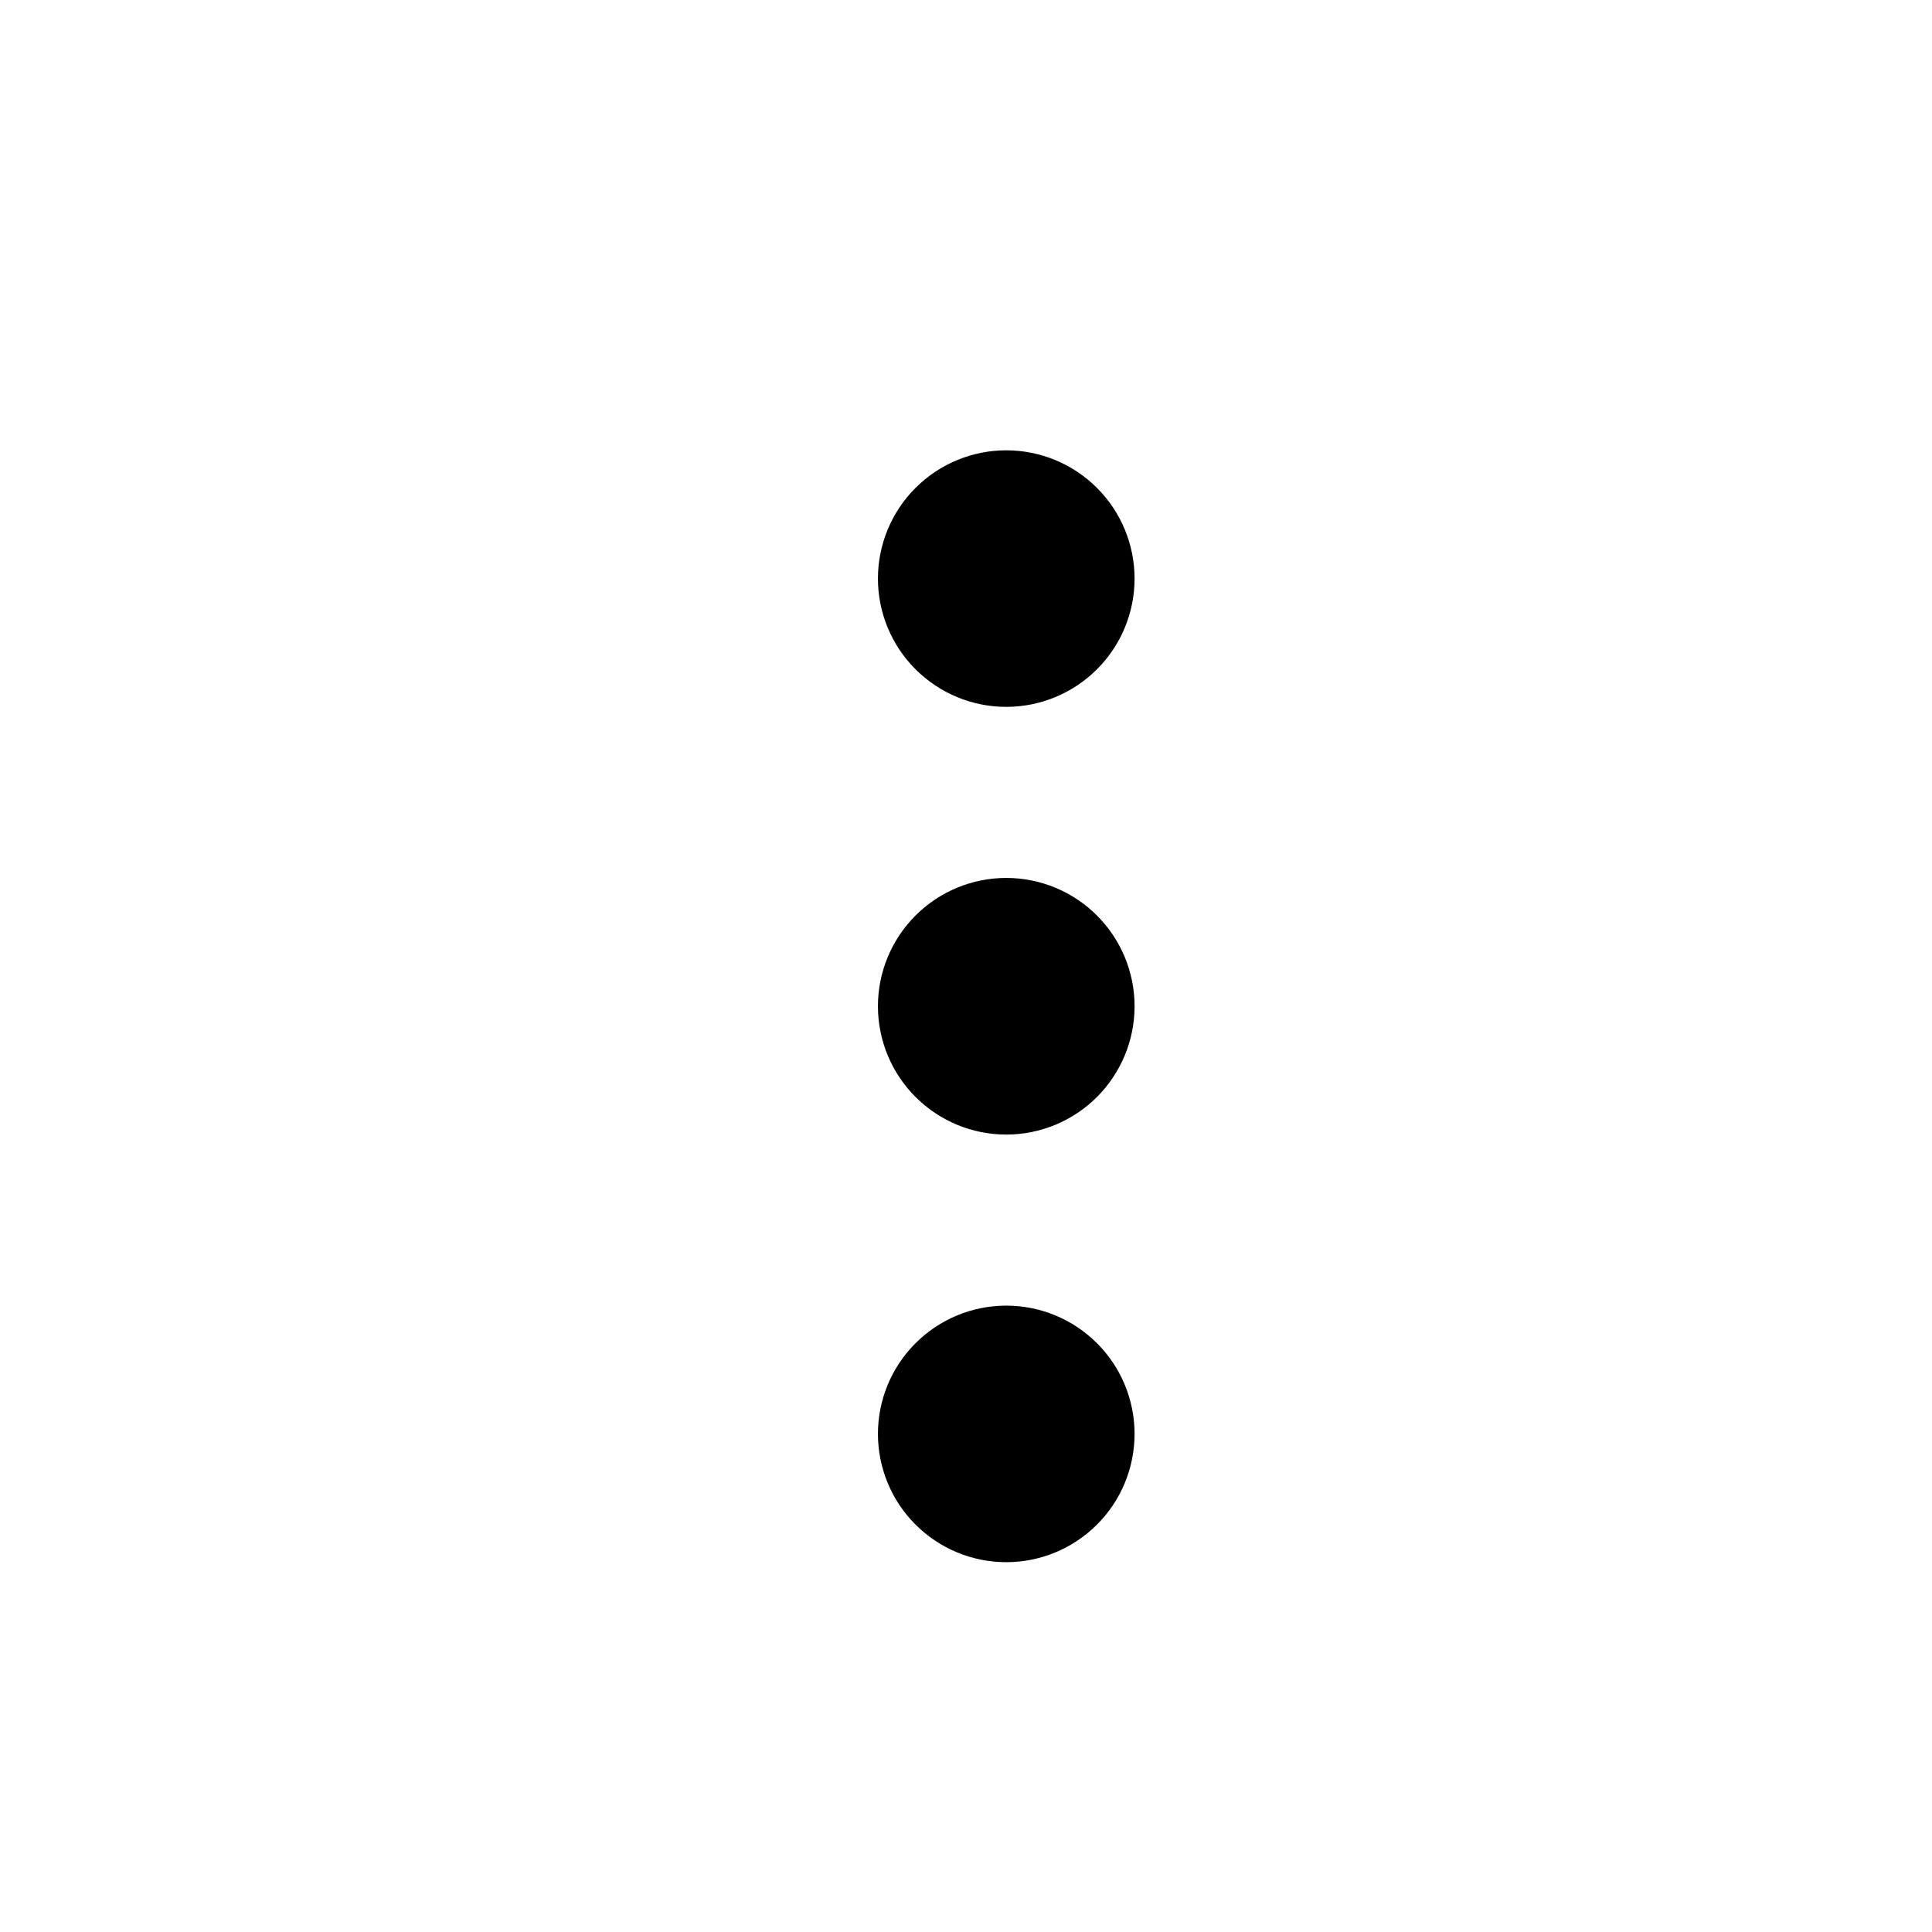 <svg width="24" height="24" viewBox="0 0 24 24" fill="none" xmlns="http://www.w3.org/2000/svg">
<path d="M14.094 17.812C14.094 18.235 13.926 18.641 13.627 18.939C13.328 19.238 12.923 19.406 12.5 19.406C12.077 19.406 11.672 19.238 11.373 18.939C11.074 18.641 10.906 18.235 10.906 17.812C10.906 17.39 11.074 16.984 11.373 16.686C11.672 16.387 12.077 16.219 12.5 16.219C12.923 16.219 13.328 16.387 13.627 16.686C13.926 16.984 14.094 17.39 14.094 17.812ZM14.094 12.5C14.094 12.923 13.926 13.328 13.627 13.627C13.328 13.926 12.923 14.094 12.5 14.094C12.077 14.094 11.672 13.926 11.373 13.627C11.074 13.328 10.906 12.923 10.906 12.5C10.906 12.077 11.074 11.672 11.373 11.373C11.672 11.074 12.077 10.906 12.5 10.906C12.923 10.906 13.328 11.074 13.627 11.373C13.926 11.672 14.094 12.077 14.094 12.5ZM14.094 7.188C14.094 7.61 13.926 8.016 13.627 8.314C13.328 8.613 12.923 8.781 12.5 8.781C12.077 8.781 11.672 8.613 11.373 8.314C11.074 8.016 10.906 7.61 10.906 7.188C10.906 6.765 11.074 6.359 11.373 6.061C11.672 5.762 12.077 5.594 12.5 5.594C12.923 5.594 13.328 5.762 13.627 6.061C13.926 6.359 14.094 6.765 14.094 7.188Z" fill="black"/>
</svg>
